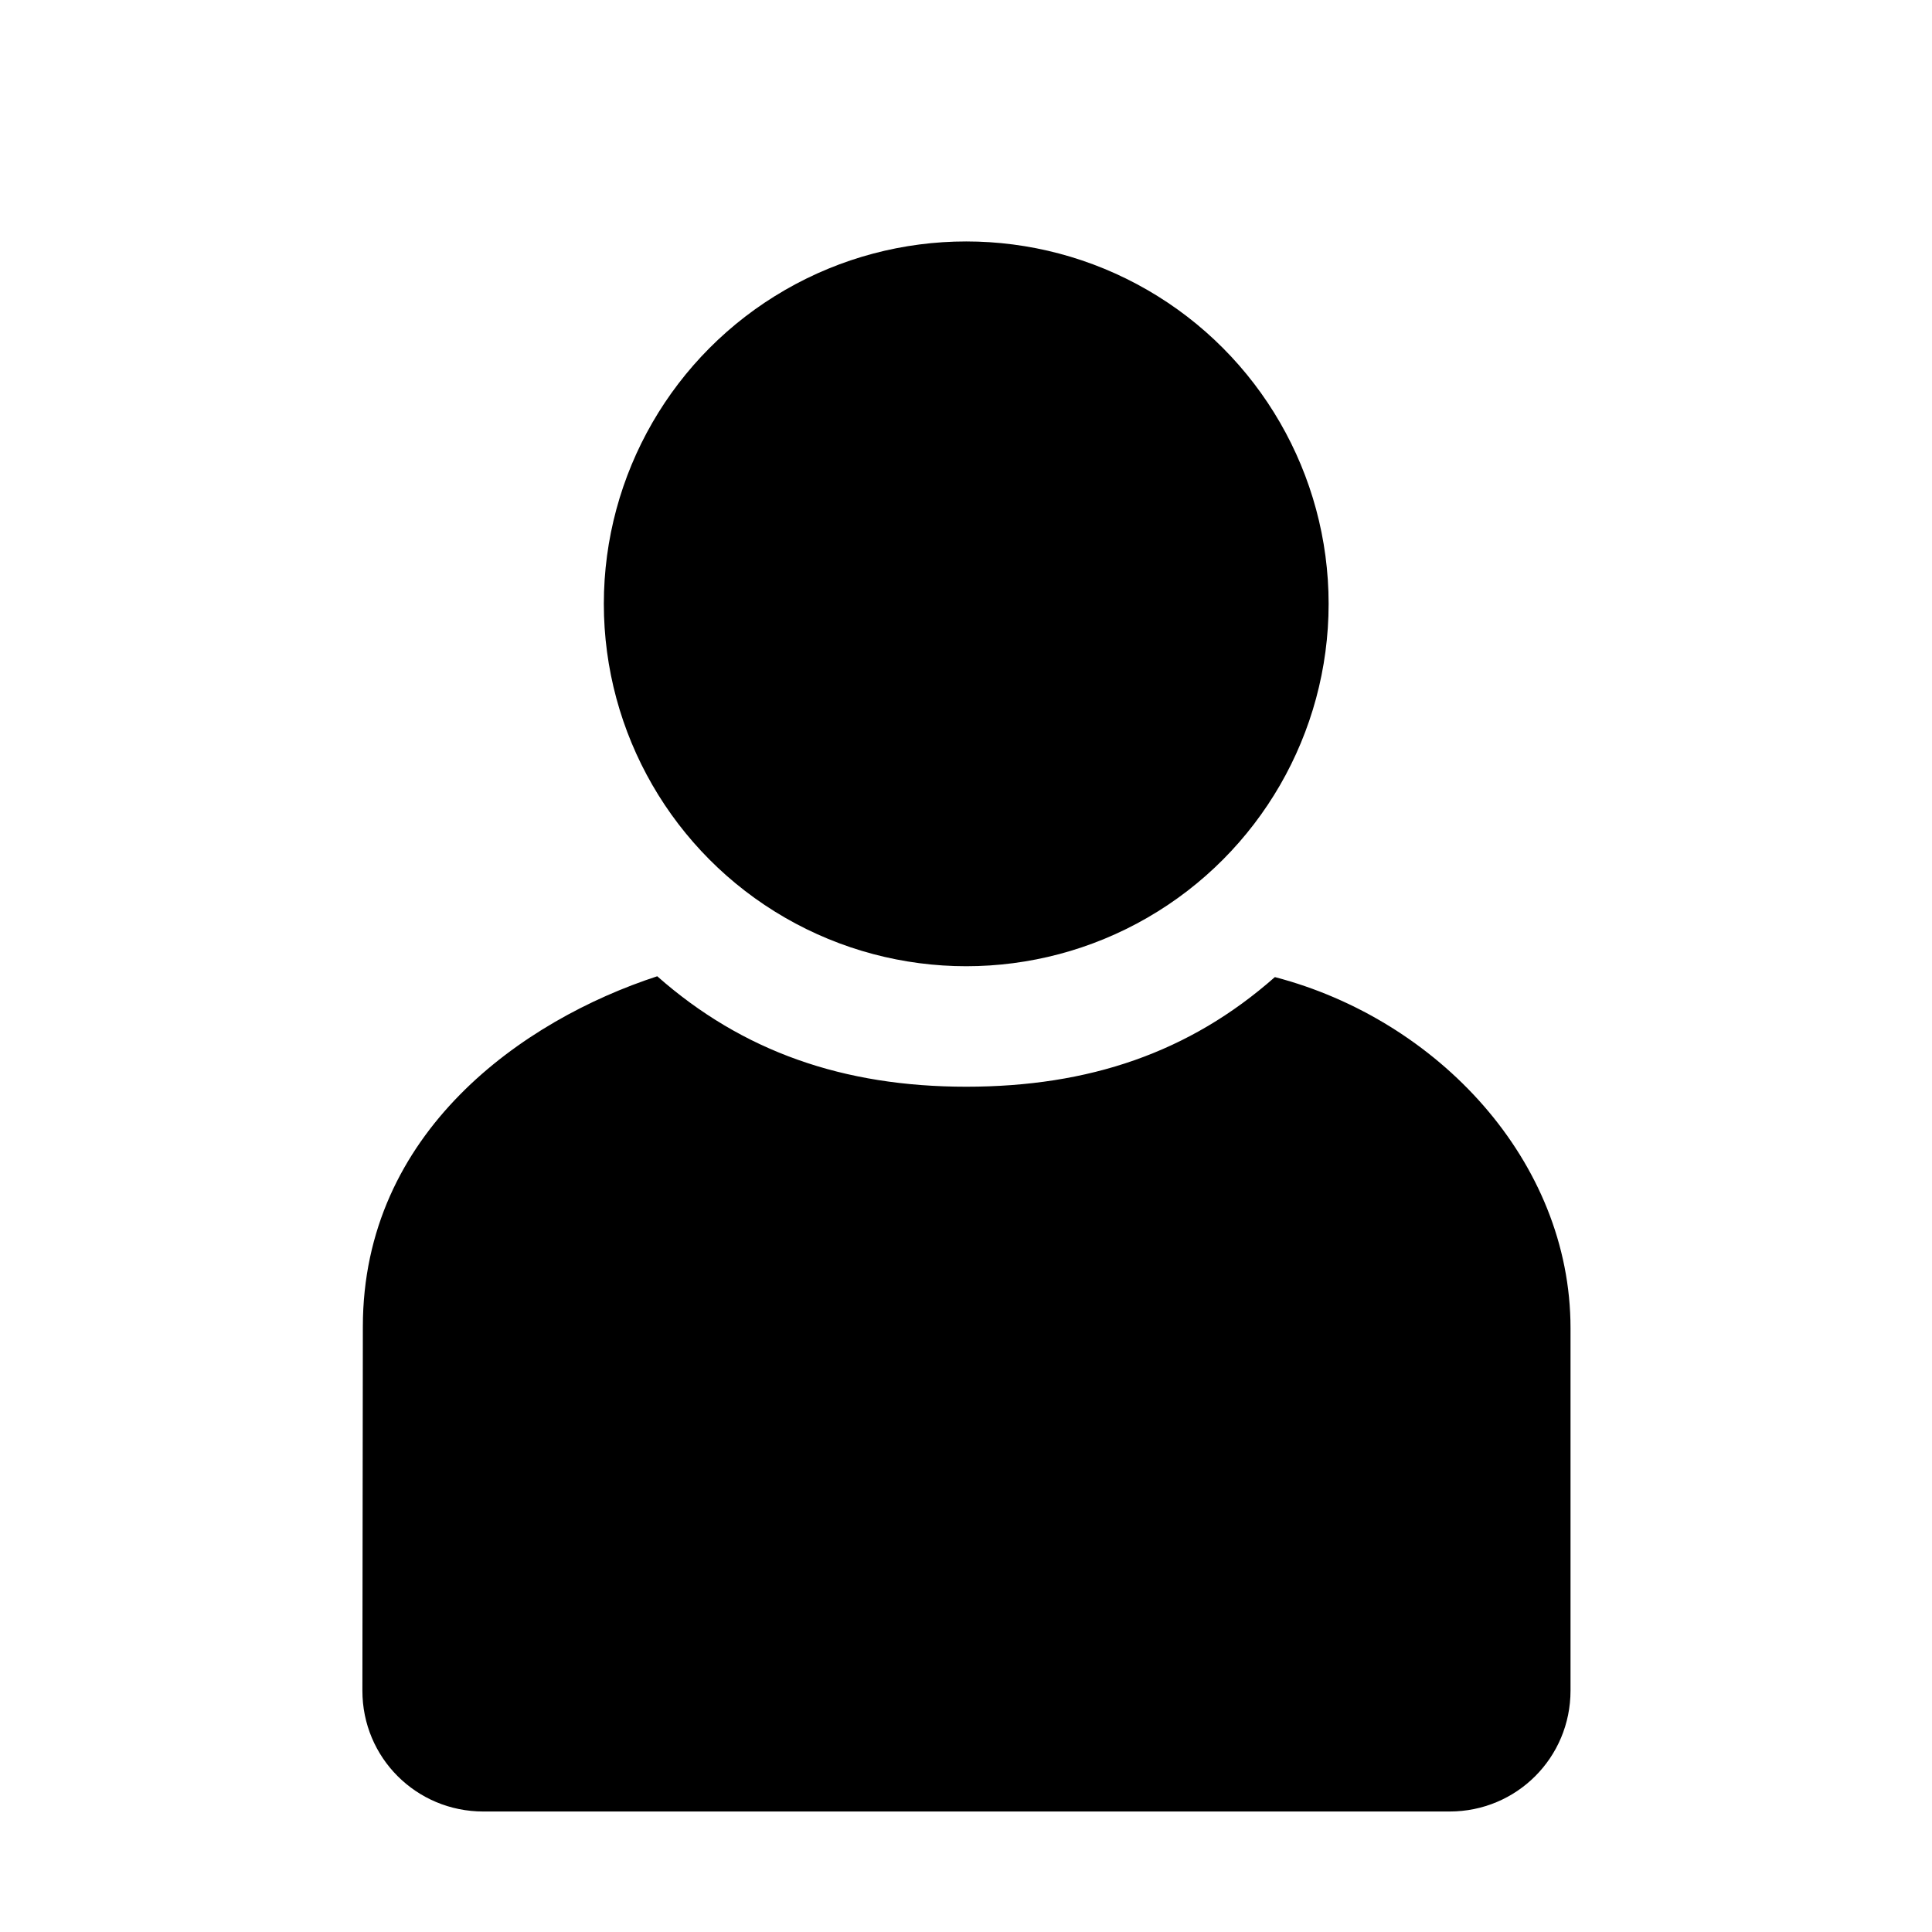 <svg xmlns:dc="http://purl.org/dc/elements/1.1/" xmlns:cc="http://creativecommons.org/ns#" xmlns:rdf="http://www.w3.org/1999/02/22-rdf-syntax-ns#" xmlns:svg="http://www.w3.org/2000/svg" xmlns="http://www.w3.org/2000/svg" xmlns:sodipodi="http://sodipodi.sourceforge.net/DTD/sodipodi-0.dtd" xmlns:inkscape="http://www.inkscape.org/namespaces/inkscape" width="4.233mm" height="4.233mm" viewBox="0 0 4.233 4.233" version="1.1" id="svg5397" inkscape:version="1.0.2 (e86c870879, 2021-01-15)" sodipodi:docname="user.svg"><sodipodi:namedview id="base" pagecolor="#ffffff" bordercolor="#666666" borderopacity="1.0" inkscape:pageopacity="0.0" inkscape:pageshadow="2" inkscape:zoom="15.839192" inkscape:cx="-0.28265362" inkscape:cy="5.6154911" inkscape:document-units="mm" inkscape:current-layer="layer1" inkscape:document-rotation="0" showgrid="false" inkscape:window-width="1920" inkscape:window-height="1025" inkscape:window-x="0" inkscape:window-y="0" inkscape:window-maximized="1"/><g inkscape:label="图层 1" inkscape:groupmode="layer" id="layer1" transform="translate(-171.752,-25.098)"><path style="stroke-width:0.265" d="m 174.545,27.239 c -0.187,0.165 -0.407,0.24 -0.676,0.24 -0.269,0 -0.49,-0.077 -0.677,-0.242 -0.294,0.096 -0.645,0.341 -0.645,0.768 l -0.001,0.797 c -1.9e-4,0.147 0.118,0.265 0.265,0.265 h 2.117 c 0.147,0 0.265,-0.118 0.265,-0.265 v -0.794 c 0,-0.367 -0.292,-0.676 -0.647,-0.769 z" id="path3940-5"/><circle r="0.794" cy="26.421" cx="173.869" id="path3942-6" style="stroke-width:0.265"/></g></svg>